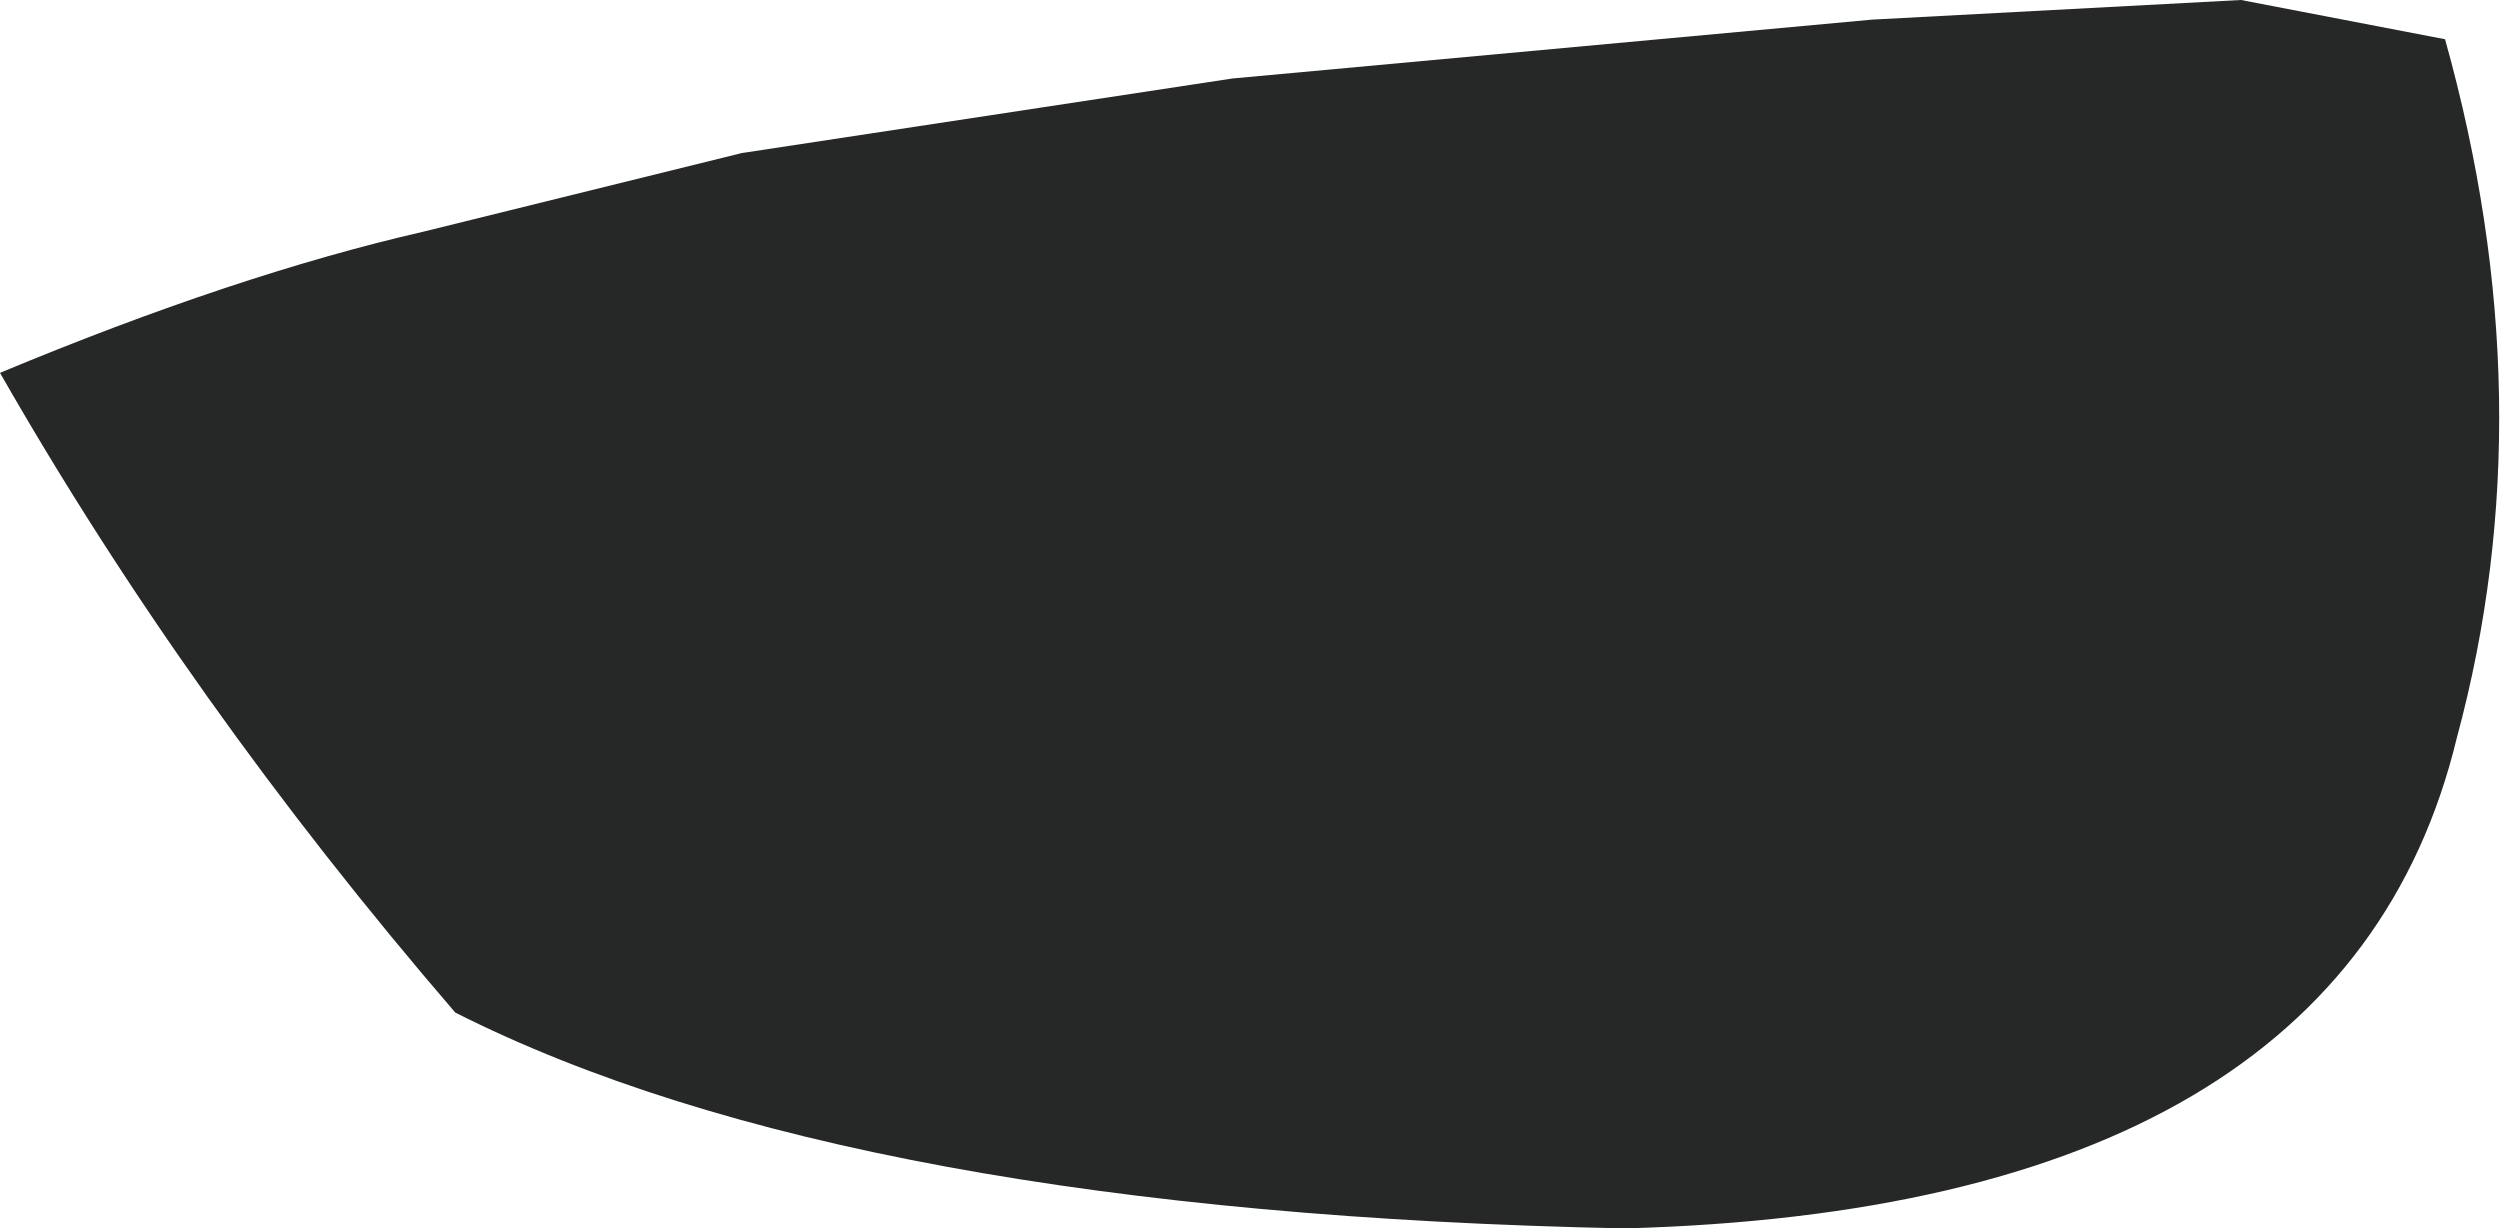<?xml version="1.0" encoding="UTF-8" standalone="no"?>
<svg xmlns:xlink="http://www.w3.org/1999/xlink" height="15.65px" width="31.85px" xmlns="http://www.w3.org/2000/svg">
  <g transform="matrix(1.0, 0.0, 0.0, 1.0, -6.0, 2.9)">
    <path d="M34.55 -2.9 L37.15 -2.4 Q38.45 2.25 37.3 6.5 35.85 12.5 26.7 12.75 16.85 12.55 11.8 10.0 8.4 6.05 6.0 1.85 9.0 0.6 11.4 0.05 L15.45 -0.95 21.7 -1.9 29.85 -2.65 34.55 -2.9" fill="#262727" fill-rule="evenodd" stroke="none"/>
  </g>
</svg>
